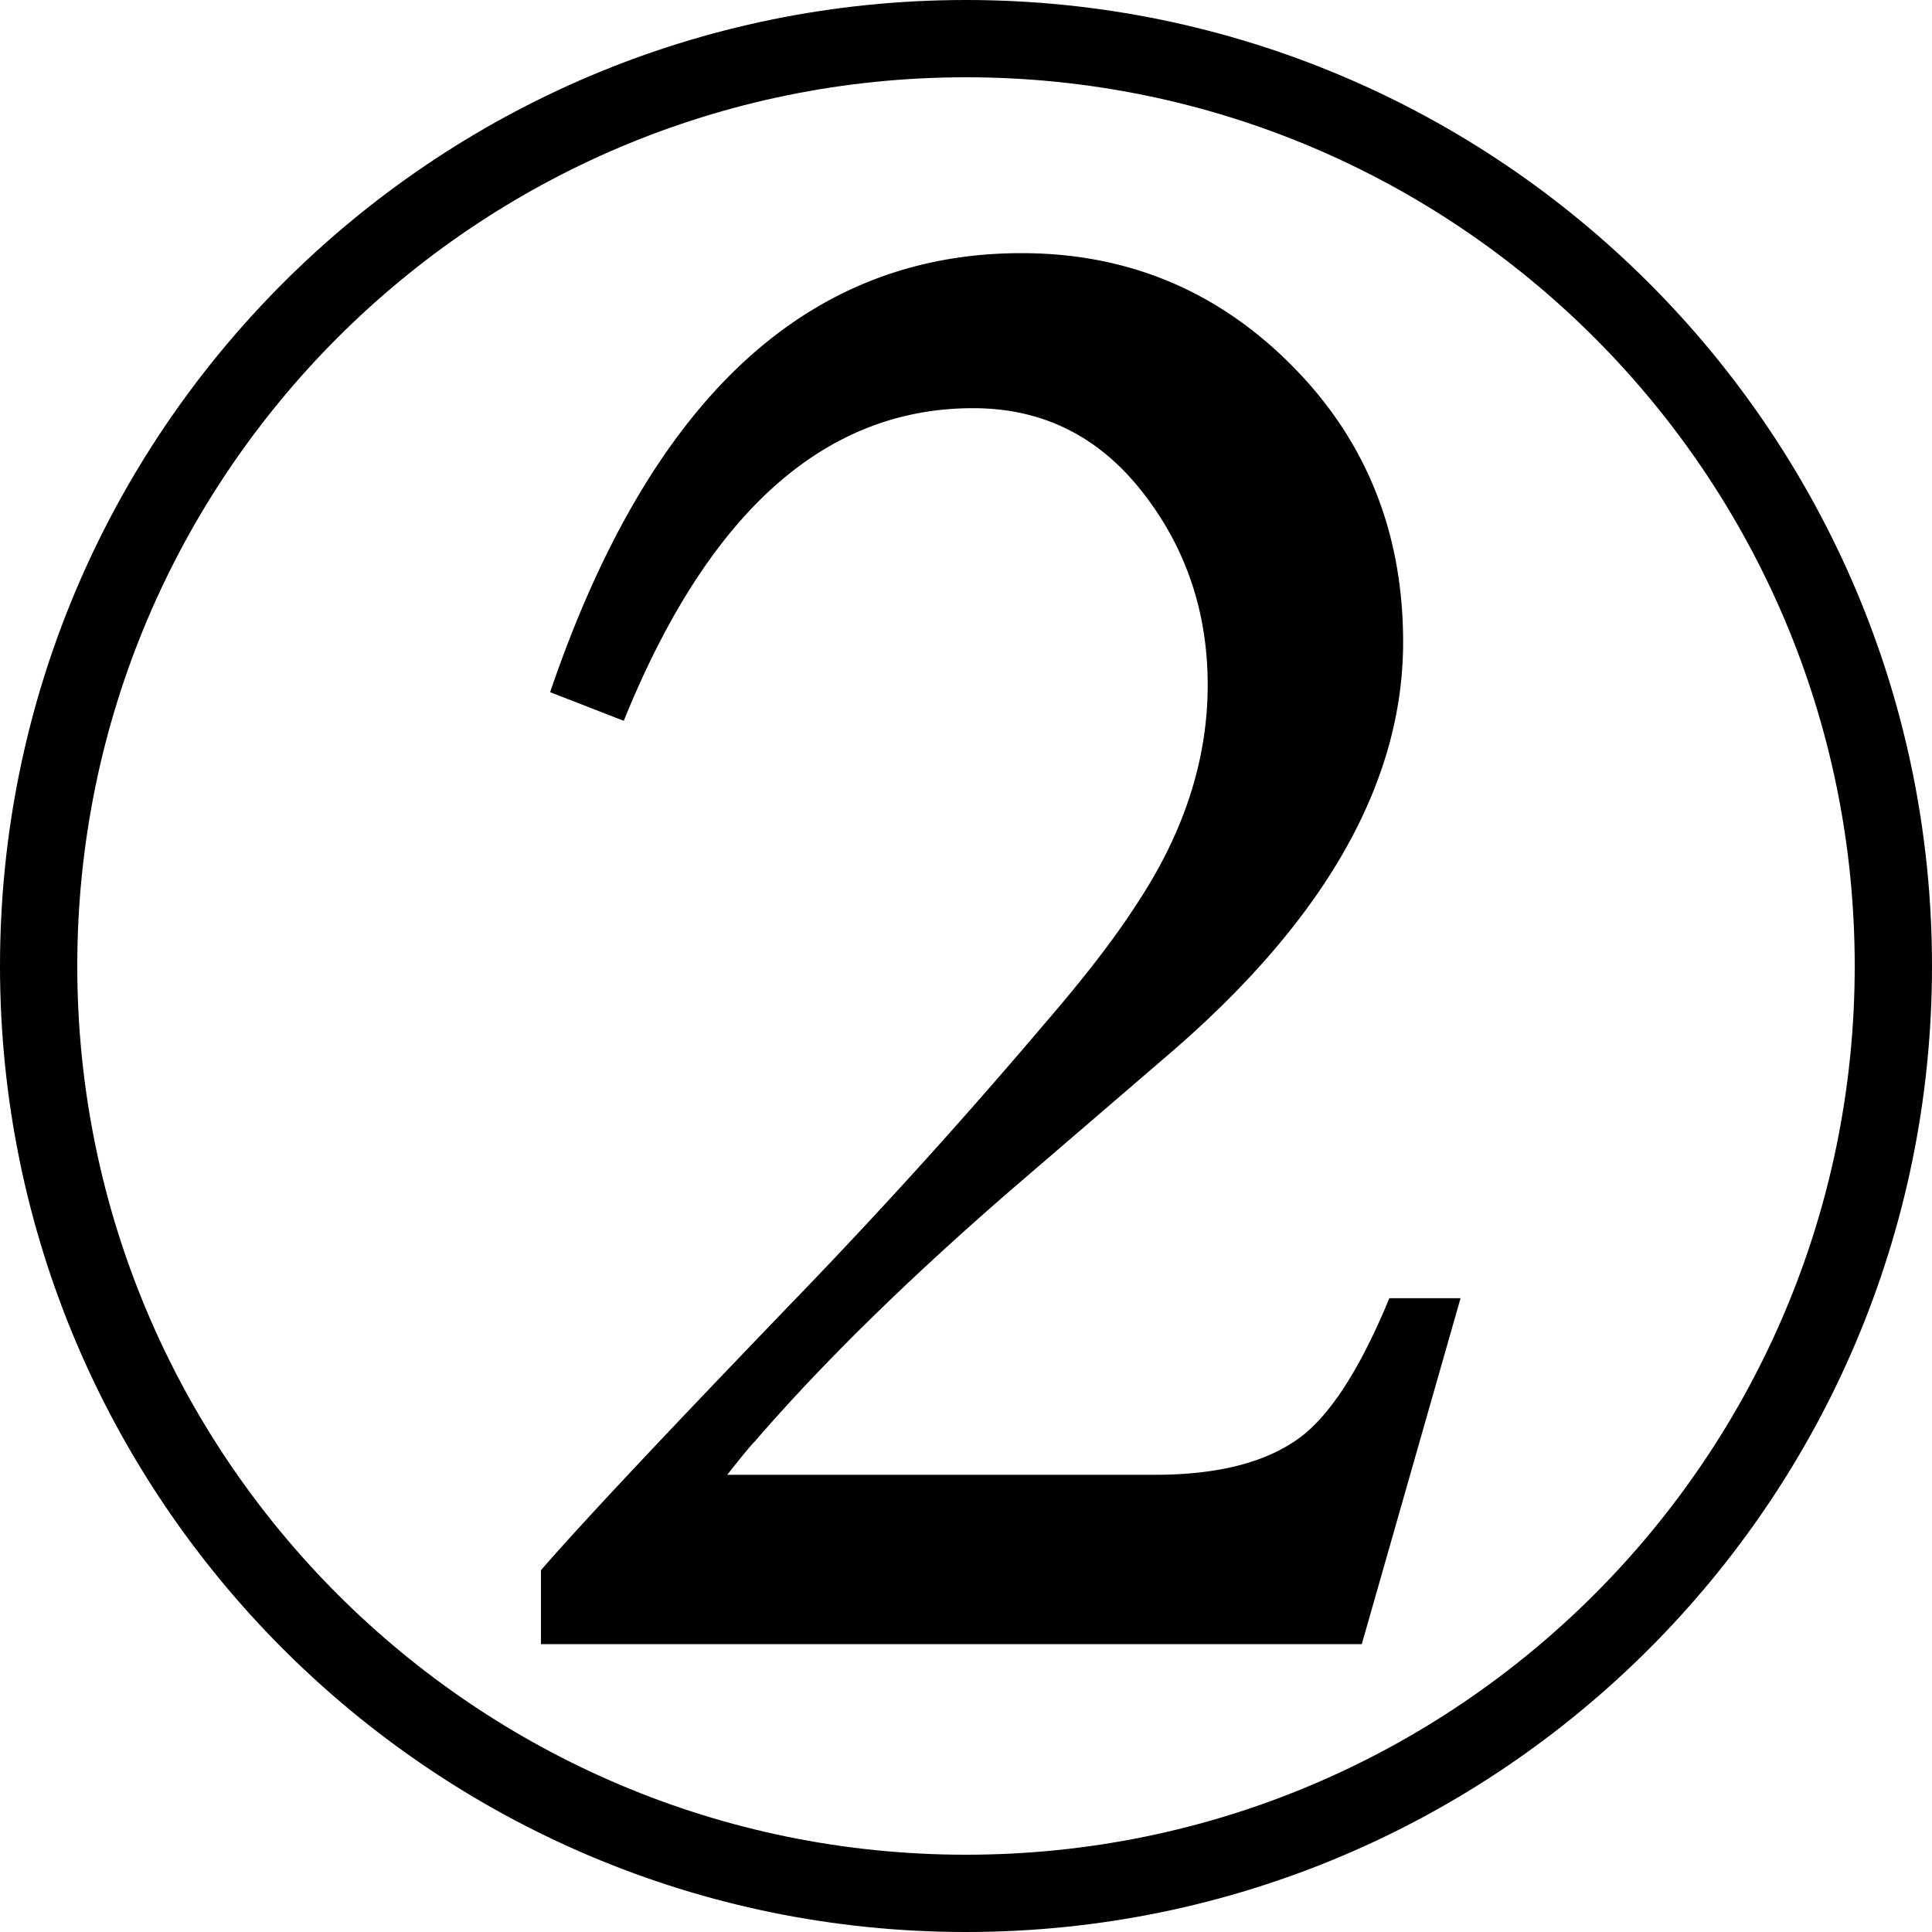 <?xml version='1.0' encoding='ASCII' standalone='yes'?>
<svg xmlns="http://www.w3.org/2000/svg" xmlns:xlink="http://www.w3.org/1999/xlink" version="1.1" viewBox="0 0 100 100">
  <g>
    <g>
      <path d="M50,100c27.6,0,50-22.4,50-50s-22.4-50-50-50s-50,22.4-50,50s22.4,50,50,50ZM50,96c-25.4,0-46-20.6-46-46s20.6-46,46-46s46,20.6,46,46s-20.6,46-46,46Z" fill="#000000"/>
    </g>
    <g>
      <g>
        <path d="m78.442 69.105-5.681 19.898H25.555v-4.254c2.293-2.652 7.318-8.001 15.076-16.053a331.261 331.261 0 0 0 13.882-15.371c2.291-2.651 4.057-4.942 5.287-6.862 2.733-4.114 4.1-8.32 4.1-12.624 0-4.204-1.254-7.912-3.766-11.112-2.512-3.204-5.752-4.808-9.722-4.808-8.548 0-15.246 5.998-20.094 17.98l-4.235-1.647c5.73-16.829 14.763-25.249 27.106-25.249 6.083 0 11.261 2.149 15.536 6.448 4.278 4.3 6.414 9.604 6.414 15.92 0 8.052-4.449 15.918-13.353 23.601l-9.254 7.956c-5.908 5.127-10.804 9.929-14.676 14.412-.27.273-.796.916-1.587 1.921h24.59c3.79 0 6.656-.776 8.594-2.335 1.672-1.372 3.309-3.98 4.895-7.821h4.094Z" fill="#000000" transform="translate(50, 50) scale(0.9) translate(-50, -50)"/>
      </g>
    </g>
  </g>
</svg>

